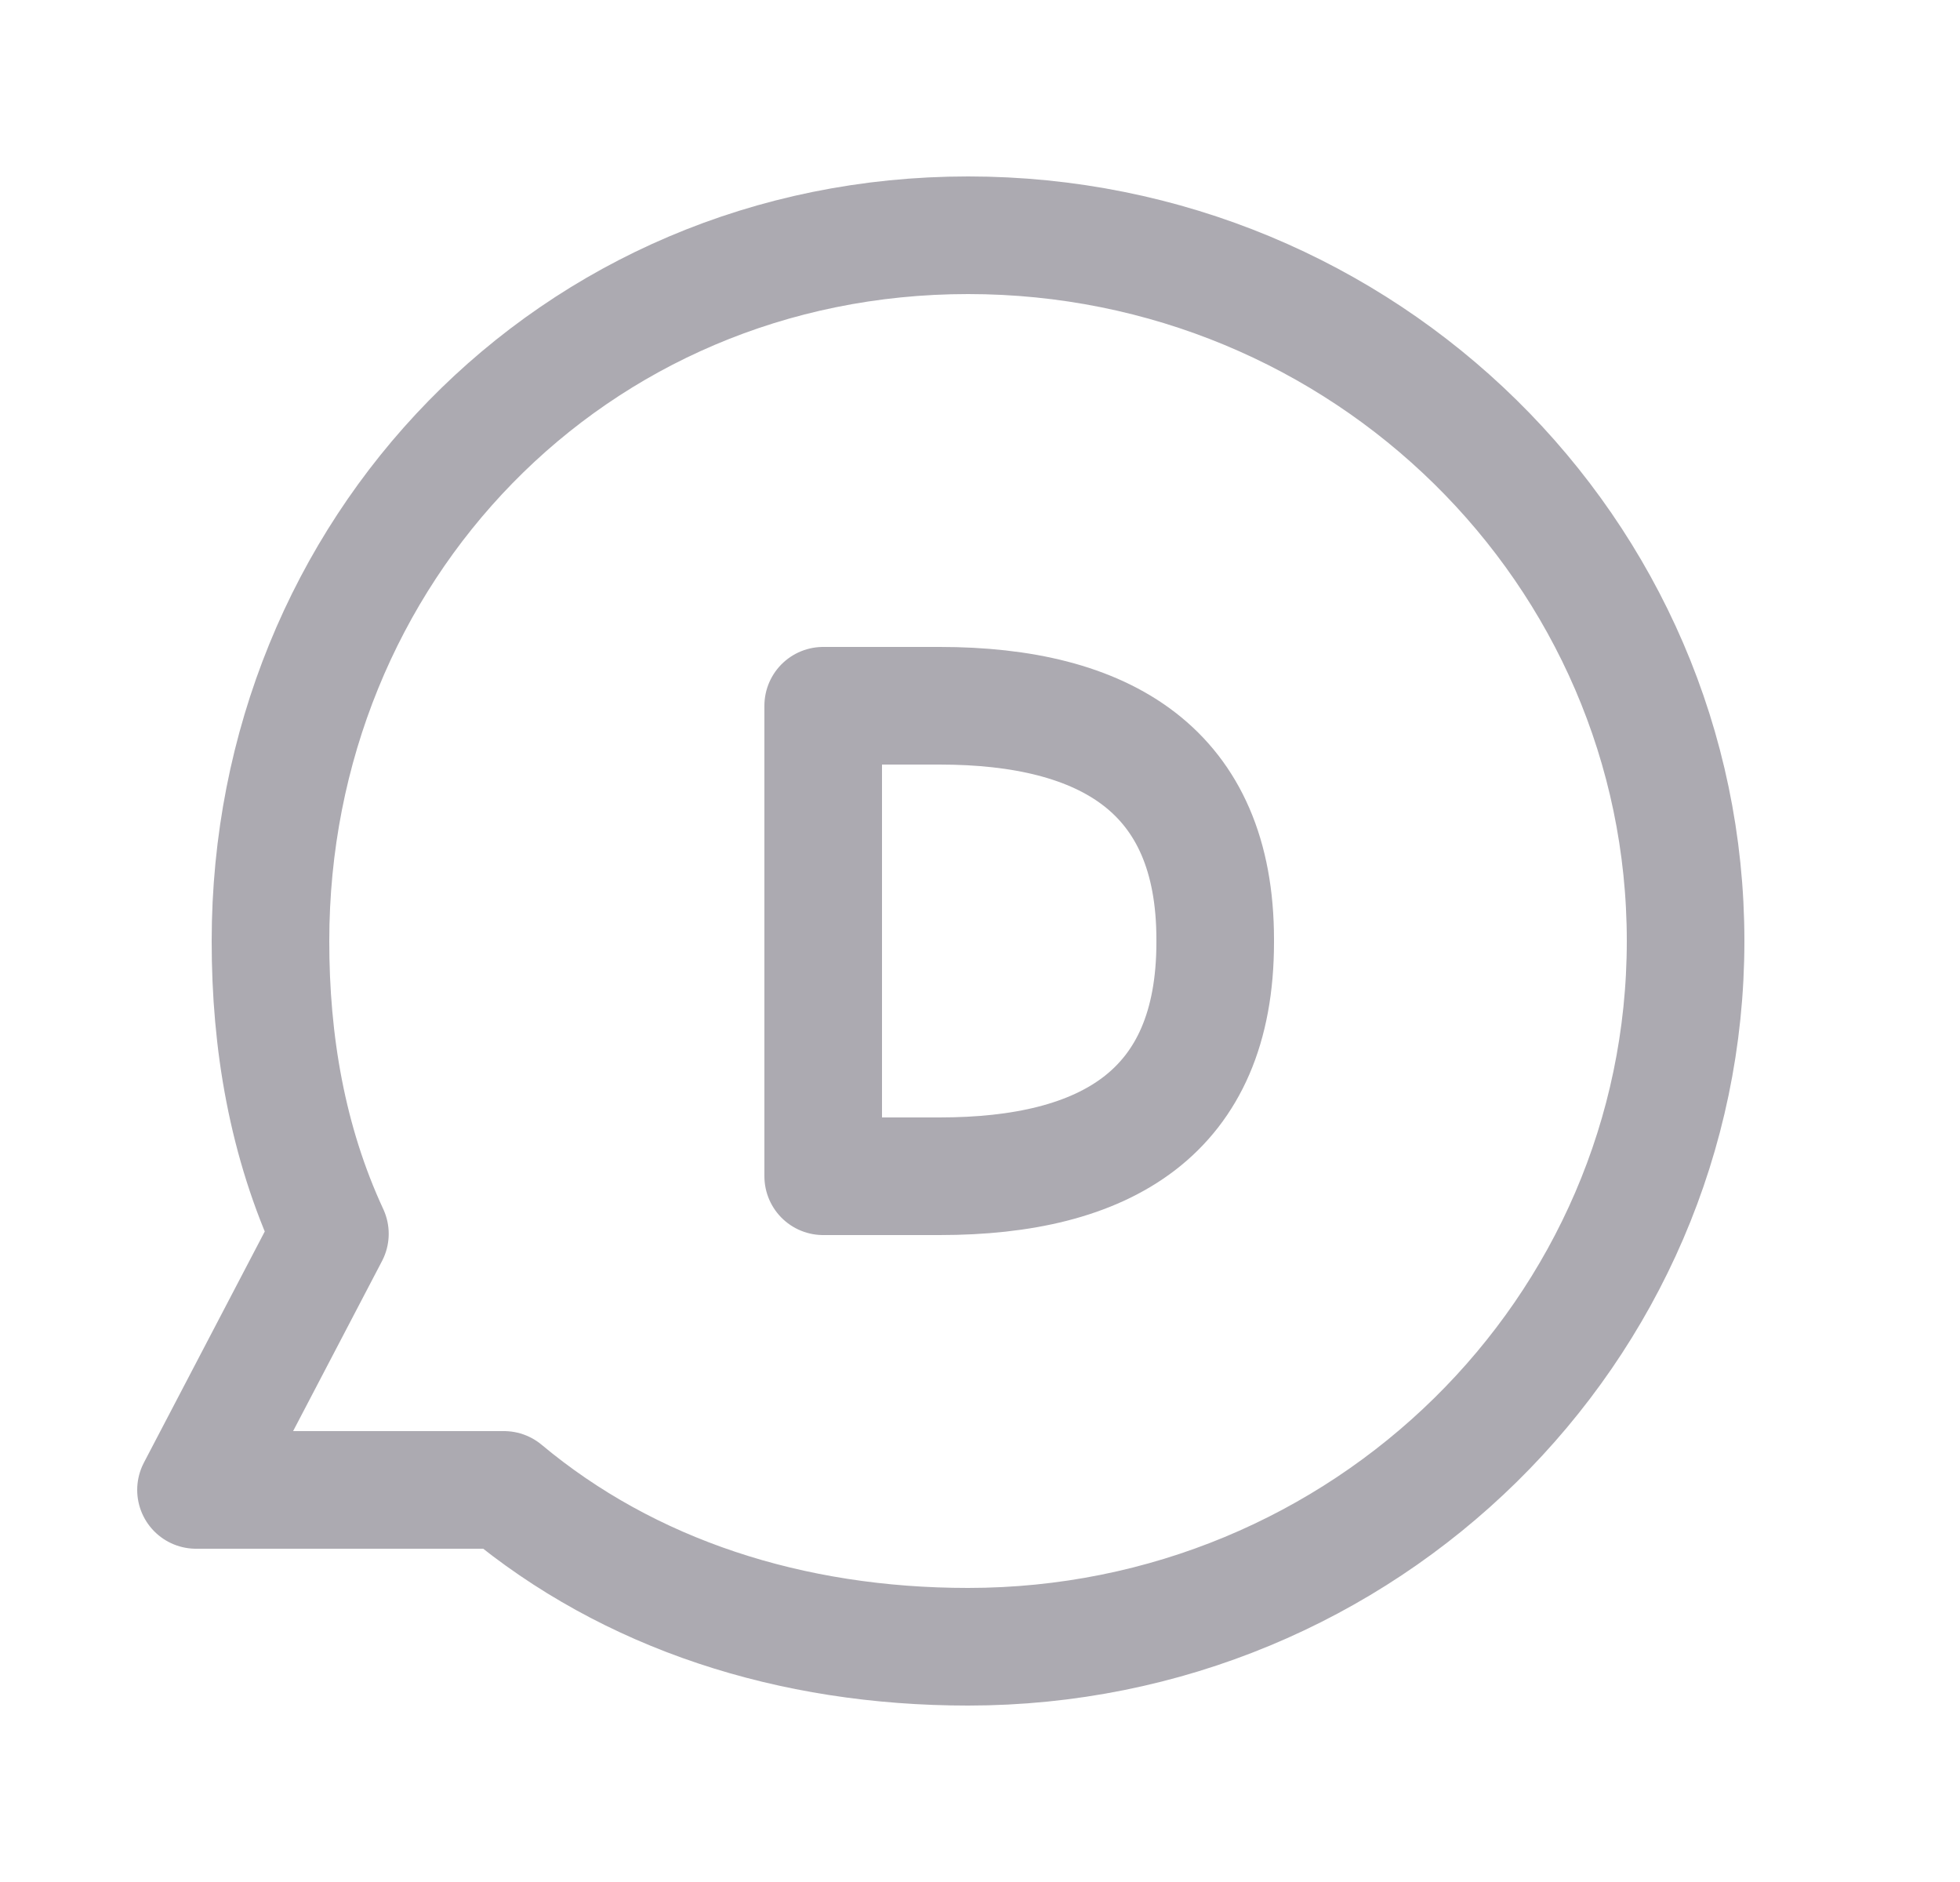 <svg width="25" height="24" viewBox="0 0 25 24" fill="none" xmlns="http://www.w3.org/2000/svg">
<path fill-rule="evenodd" clip-rule="evenodd" d="M12.347 21C10.088 21 8.024 20.333 6.428 19H2.5L4.208 15.734C3.663 14.56 3.449 13.288 3.45 12C3.45 7.03 7.29 3 12.348 3C17.4 3 21.5 7.03 21.5 12C21.5 16.972 17.402 21 12.347 21Z" stroke="#ACAAB1" stroke-width="1.5" stroke-linecap="round" stroke-linejoin="round"/>
<path fill-rule="evenodd" clip-rule="evenodd" d="M11.985 15H10.5V9H11.985C14.097 9 15.5 9.823 15.5 11.981V12.016C15.5 14.196 14.097 15 11.985 15Z" stroke="#ACAAB1" stroke-width="1.5" stroke-linecap="round" stroke-linejoin="round"/>
</svg>
